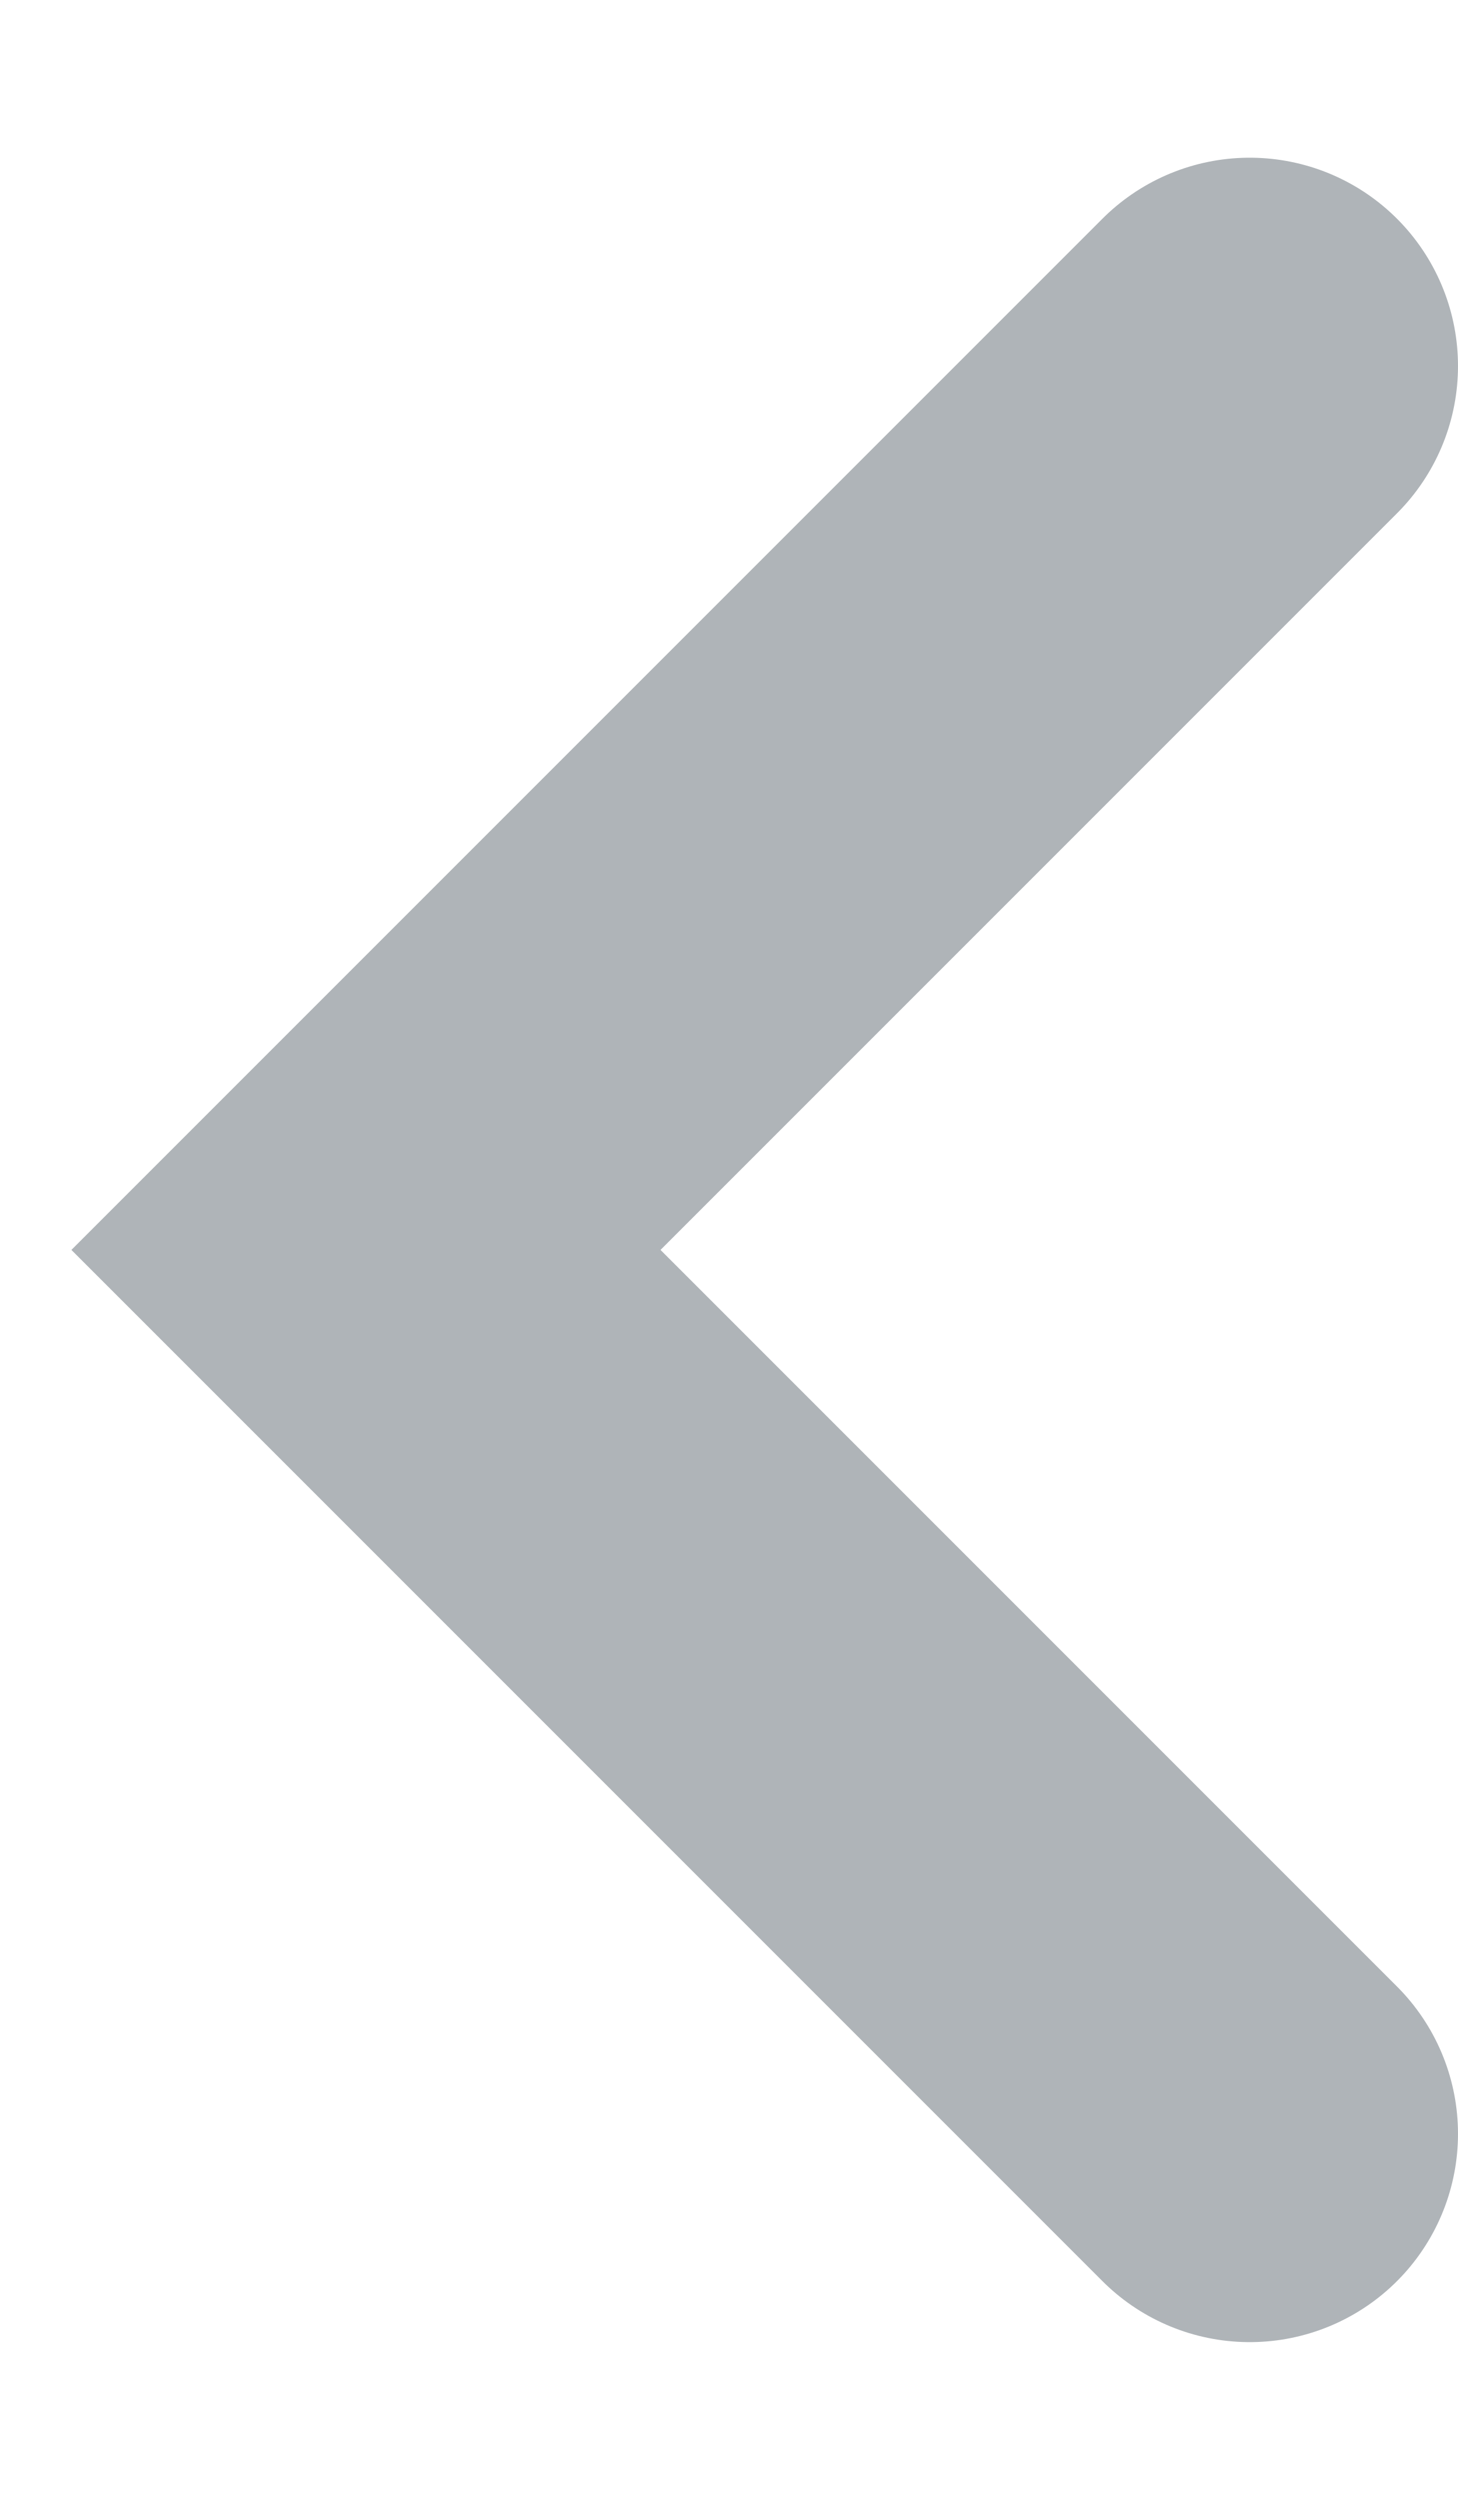 <svg width="7" height="12" viewBox="0 0 7 12" xmlns="http://www.w3.org/2000/svg"><path class="icon-stroke" d="M6 10.243L1.757 6 6 1.757" stroke="#AFB4B8" stroke-width="2" fill="none" stroke-linecap="round"/></svg>
